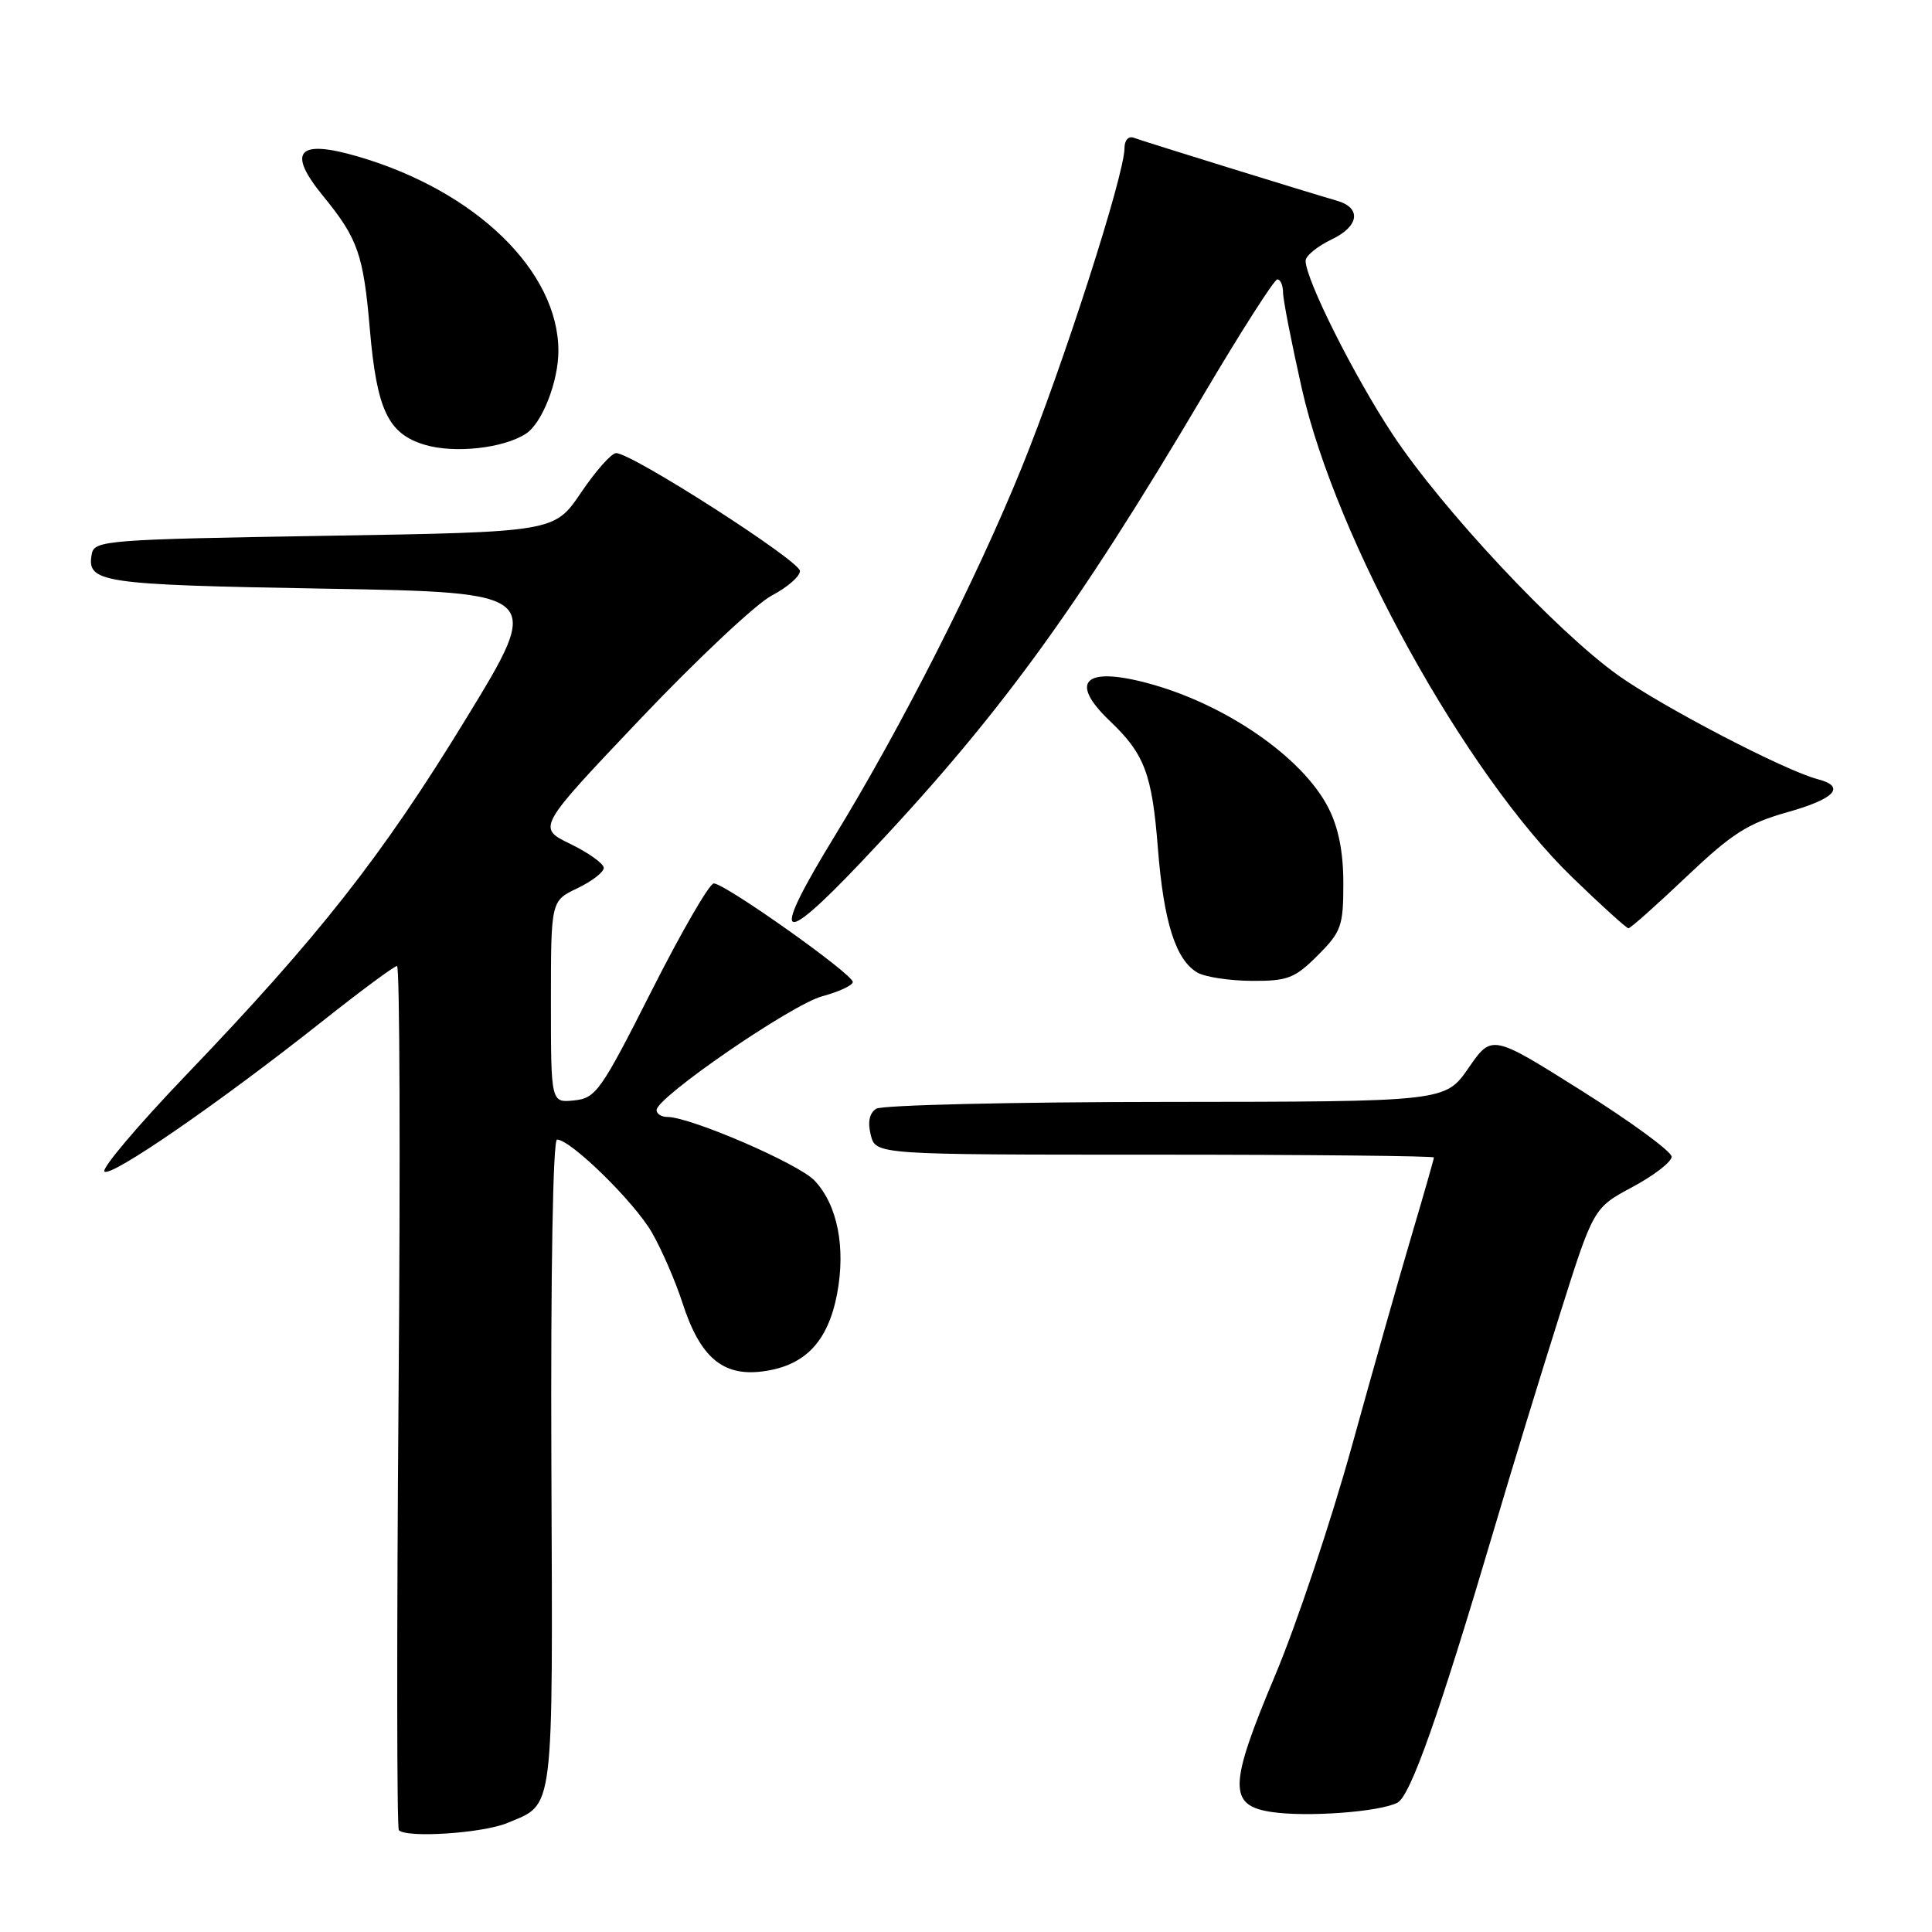 <?xml version="1.0" encoding="UTF-8" standalone="no"?>
<!DOCTYPE svg PUBLIC "-//W3C//DTD SVG 1.1//EN" "http://www.w3.org/Graphics/SVG/1.1/DTD/svg11.dtd" >
<svg xmlns="http://www.w3.org/2000/svg" xmlns:xlink="http://www.w3.org/1999/xlink" version="1.1" viewBox="0 0 256 256">
 <g >
 <path fill="currentColor"
d=" M 67.21 241.56 C 73.51 238.92 73.25 241.01 73.06 194.01 C 72.96 168.60 73.27 151.00 73.81 151.00 C 75.62 151.00 84.09 159.30 86.40 163.35 C 87.71 165.63 89.51 169.80 90.42 172.61 C 92.76 179.86 95.77 182.43 101.11 181.71 C 106.68 180.97 109.71 177.78 110.92 171.44 C 112.08 165.28 110.97 159.66 107.94 156.44 C 105.84 154.20 91.49 148.00 88.41 148.00 C 87.64 148.00 87.00 147.59 87.00 147.09 C 87.00 145.40 104.88 133.11 108.95 132.01 C 111.18 131.41 113.00 130.56 113.00 130.12 C 113.00 129.06 95.95 116.98 94.57 117.06 C 93.98 117.10 90.27 123.51 86.33 131.31 C 79.62 144.58 78.95 145.52 76.08 145.81 C 73.00 146.13 73.00 146.13 73.00 132.75 C 73.00 119.37 73.00 119.37 76.50 117.70 C 78.42 116.78 80.00 115.57 80.00 115.00 C 80.00 114.44 78.01 113.01 75.58 111.83 C 71.16 109.68 71.16 109.68 84.83 95.28 C 92.35 87.36 100.19 80.00 102.25 78.92 C 104.31 77.84 106.00 76.38 106.00 75.66 C 106.00 74.32 83.63 59.97 81.63 60.04 C 81.01 60.06 78.91 62.42 76.98 65.29 C 73.45 70.50 73.45 70.50 42.99 71.00 C 14.32 71.47 12.51 71.61 12.17 73.36 C 11.43 77.22 13.19 77.48 43.04 78.00 C 71.97 78.50 71.97 78.50 61.74 95.25 C 50.60 113.48 42.29 124.05 24.61 142.50 C 18.29 149.10 13.44 154.83 13.84 155.23 C 14.66 156.07 29.11 146.10 42.73 135.31 C 47.80 131.29 52.25 128.00 52.61 128.00 C 52.97 128.00 53.06 153.66 52.81 185.01 C 52.56 216.37 52.58 242.25 52.85 242.51 C 53.91 243.58 63.97 242.91 67.21 241.56 Z  M 185.16 238.87 C 186.89 237.99 190.70 227.21 198.01 202.50 C 200.28 194.80 204.17 182.10 206.65 174.28 C 211.14 160.05 211.14 160.05 216.32 157.28 C 219.17 155.75 221.50 153.95 221.50 153.27 C 221.50 152.59 216.14 148.66 209.59 144.54 C 197.68 137.04 197.68 137.04 194.59 141.51 C 191.50 145.98 191.50 145.98 154.50 146.01 C 134.15 146.02 116.88 146.43 116.11 146.91 C 115.20 147.49 114.95 148.67 115.38 150.39 C 116.04 153.00 116.04 153.00 153.02 153.00 C 173.36 153.00 190.00 153.17 190.00 153.37 C 190.00 153.57 188.68 158.19 187.07 163.62 C 185.46 169.05 181.88 181.67 179.12 191.65 C 176.35 201.64 171.79 215.27 168.98 221.95 C 162.80 236.64 162.73 239.24 168.50 240.10 C 173.20 240.80 182.78 240.09 185.16 238.87 Z  M 174.60 126.60 C 177.73 123.47 178.00 122.71 178.00 117.06 C 178.00 112.92 177.36 109.66 176.02 107.05 C 172.59 100.31 162.26 93.21 151.95 90.49 C 143.63 88.29 141.63 90.37 147.09 95.56 C 151.66 99.91 152.66 102.57 153.43 112.44 C 154.20 122.19 155.79 127.20 158.66 128.87 C 159.67 129.46 162.91 129.95 165.85 129.97 C 170.62 130.00 171.57 129.63 174.60 126.60 Z  M 223.44 116.19 C 229.48 110.45 231.59 109.10 236.81 107.63 C 243.15 105.85 244.65 104.24 240.87 103.25 C 236.49 102.11 220.31 93.68 214.41 89.48 C 206.20 83.61 191.14 67.53 184.56 57.60 C 179.43 49.85 173.00 37.03 173.00 34.55 C 173.00 33.90 174.57 32.62 176.48 31.71 C 180.10 29.98 180.43 27.54 177.16 26.60 C 173.51 25.55 151.42 18.71 150.25 18.26 C 149.53 17.99 149.00 18.57 149.00 19.64 C 149.00 23.17 140.86 48.47 135.38 61.96 C 129.38 76.74 119.47 96.27 110.64 110.72 C 102.04 124.78 103.09 125.84 114.12 114.22 C 132.04 95.34 142.35 81.27 159.50 52.27 C 164.45 43.90 168.84 37.04 169.25 37.02 C 169.66 37.01 170.00 37.79 170.01 38.75 C 170.01 39.71 171.14 45.45 172.50 51.50 C 177.03 71.54 194.18 102.54 208.33 116.25 C 212.16 119.96 215.52 123.00 215.78 123.00 C 216.05 123.00 219.50 119.93 223.44 116.19 Z  M 69.70 57.46 C 71.84 56.06 73.99 50.56 73.99 46.50 C 73.99 35.94 63.06 25.32 47.50 20.76 C 39.43 18.39 37.96 20.05 42.85 26.02 C 47.42 31.61 48.16 33.73 49.01 43.67 C 49.93 54.31 51.42 57.47 56.26 58.93 C 60.21 60.12 66.72 59.41 69.70 57.46 Z "/>
</g>
</svg>
